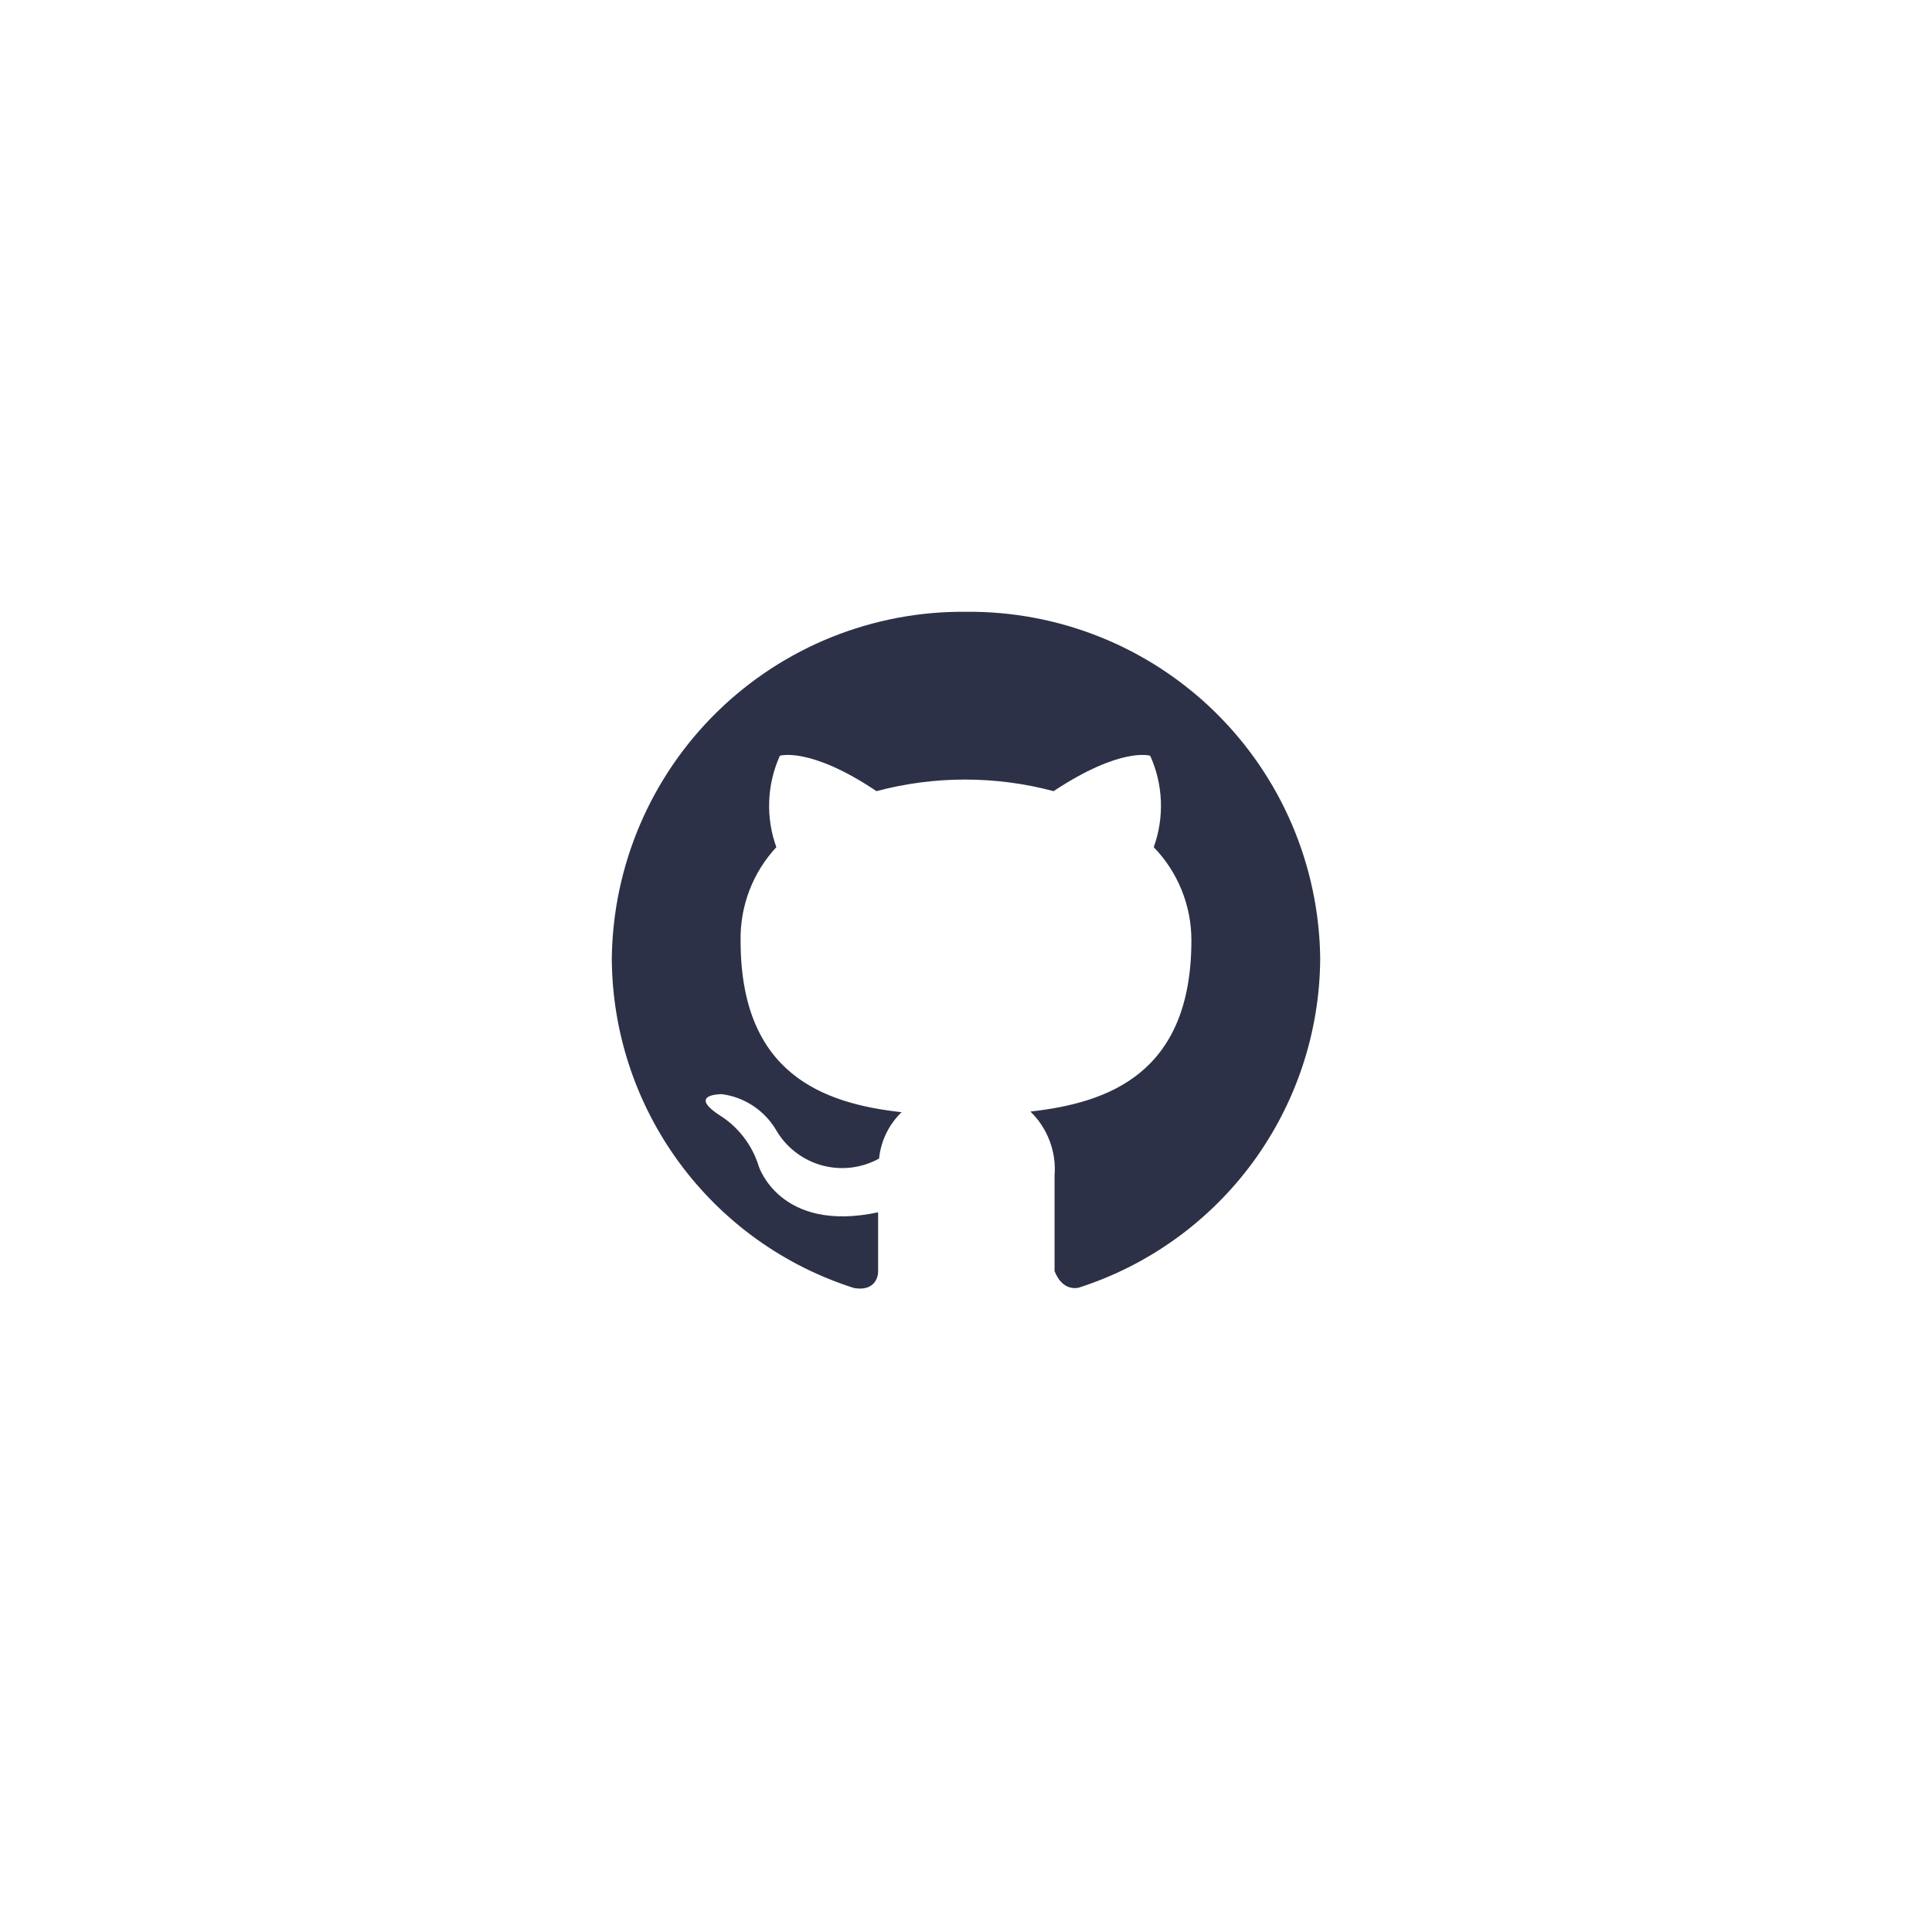 <svg xmlns="http://www.w3.org/2000/svg" xmlns:xlink="http://www.w3.org/1999/xlink" width="500" zoomAndPan="magnify" viewBox="0 0 375 375" height="500" preserveAspectRatio="xMidYMid meet" version="1.0"><path fill="#2c3147" d="M 187.5 118.75 C 186.387 118.738 185.273 118.754 184.16 118.797 C 183.051 118.84 181.938 118.91 180.828 119.008 C 179.719 119.109 178.613 119.23 177.512 119.383 C 176.41 119.535 175.309 119.715 174.215 119.922 C 173.121 120.129 172.035 120.359 170.949 120.621 C 169.867 120.879 168.793 121.164 167.723 121.477 C 166.656 121.789 165.594 122.129 164.543 122.492 C 163.492 122.855 162.449 123.246 161.414 123.66 C 160.383 124.078 159.359 124.516 158.348 124.98 C 157.336 125.449 156.34 125.938 155.352 126.453 C 154.363 126.969 153.391 127.504 152.43 128.066 C 151.469 128.629 150.52 129.215 149.59 129.824 C 148.656 130.434 147.742 131.066 146.84 131.719 C 145.938 132.371 145.055 133.047 144.188 133.746 C 143.316 134.441 142.469 135.16 141.633 135.898 C 140.801 136.637 139.988 137.398 139.191 138.176 C 138.398 138.953 137.621 139.754 136.863 140.57 C 136.109 141.387 135.371 142.223 134.656 143.074 C 133.941 143.926 133.246 144.797 132.574 145.684 C 131.902 146.57 131.25 147.477 130.621 148.395 C 129.996 149.312 129.391 150.246 128.809 151.195 C 128.223 152.145 127.664 153.105 127.129 154.082 C 126.594 155.059 126.082 156.047 125.598 157.051 C 125.109 158.051 124.648 159.062 124.211 160.086 C 123.773 161.109 123.363 162.145 122.977 163.188 C 122.59 164.234 122.23 165.285 121.895 166.348 C 121.559 167.41 121.25 168.48 120.969 169.555 C 120.688 170.633 120.43 171.715 120.203 172.805 C 119.973 173.895 119.77 174.988 119.594 176.09 C 119.422 177.188 119.273 178.293 119.152 179.398 C 119.031 180.504 118.934 181.613 118.867 182.727 C 118.801 183.836 118.762 184.949 118.75 186.062 C 118.758 187.832 118.836 189.598 118.984 191.359 C 119.133 193.121 119.348 194.875 119.633 196.621 C 119.918 198.363 120.273 200.098 120.695 201.812 C 121.117 203.531 121.605 205.23 122.16 206.906 C 122.715 208.586 123.336 210.242 124.02 211.871 C 124.707 213.5 125.453 215.102 126.266 216.672 C 127.078 218.246 127.949 219.781 128.883 221.285 C 129.812 222.789 130.805 224.25 131.852 225.676 C 132.898 227.102 134 228.48 135.156 229.82 C 136.312 231.16 137.52 232.449 138.777 233.691 C 140.035 234.938 141.34 236.129 142.691 237.27 C 144.039 238.41 145.434 239.496 146.871 240.527 C 148.309 241.555 149.785 242.531 151.297 243.445 C 152.809 244.359 154.355 245.215 155.938 246.008 C 157.52 246.801 159.129 247.531 160.766 248.195 C 162.402 248.863 164.066 249.465 165.75 250 C 169.188 250.625 170.438 248.562 170.438 246.75 C 170.438 244.938 170.438 240.938 170.438 235.312 C 151.312 239.375 147.25 226.312 147.25 226.312 C 146.613 224.262 145.641 222.387 144.328 220.688 C 143.016 218.988 141.449 217.57 139.625 216.438 C 133.375 212.312 140.125 212.375 140.125 212.375 C 141.207 212.52 142.254 212.781 143.277 213.164 C 144.297 213.547 145.262 214.039 146.172 214.641 C 147.078 215.238 147.91 215.934 148.664 216.723 C 149.414 217.512 150.07 218.375 150.625 219.312 C 151.105 220.145 151.66 220.926 152.293 221.648 C 152.926 222.375 153.621 223.031 154.383 223.617 C 155.141 224.207 155.949 224.719 156.809 225.148 C 157.668 225.582 158.562 225.926 159.488 226.184 C 160.414 226.441 161.355 226.605 162.316 226.68 C 163.273 226.754 164.23 226.734 165.184 226.625 C 166.141 226.512 167.074 226.309 167.988 226.016 C 168.906 225.719 169.785 225.34 170.625 224.875 C 170.801 223.164 171.262 221.535 172.016 219.988 C 172.766 218.441 173.762 217.07 175 215.875 C 159.75 214.188 143.75 208.438 143.75 182.625 C 143.715 180.957 143.844 179.301 144.129 177.66 C 144.414 176.016 144.852 174.414 145.449 172.855 C 146.043 171.297 146.781 169.809 147.66 168.395 C 148.543 166.977 149.551 165.66 150.688 164.438 C 150.172 163.004 149.793 161.539 149.562 160.035 C 149.328 158.527 149.242 157.016 149.301 155.496 C 149.359 153.973 149.562 152.473 149.91 150.992 C 150.262 149.508 150.75 148.074 151.375 146.688 C 151.375 146.688 157.188 144.875 170.125 153.562 C 175.758 152.062 181.484 151.312 187.312 151.312 C 193.141 151.312 198.867 152.062 204.5 153.562 C 217.625 144.875 223.25 146.688 223.25 146.688 C 223.875 148.074 224.363 149.508 224.715 150.992 C 225.062 152.473 225.266 153.973 225.324 155.496 C 225.383 157.016 225.297 158.527 225.062 160.035 C 224.832 161.539 224.453 163.004 223.938 164.438 C 225.102 165.637 226.137 166.938 227.047 168.336 C 227.957 169.734 228.727 171.207 229.355 172.758 C 229.98 174.305 230.453 175.898 230.773 177.535 C 231.09 179.176 231.25 180.832 231.25 182.5 C 231.25 208.375 215.125 214.062 200 215.75 C 200.828 216.555 201.559 217.438 202.191 218.406 C 202.82 219.371 203.34 220.395 203.746 221.473 C 204.152 222.555 204.434 223.668 204.594 224.809 C 204.75 225.953 204.781 227.102 204.688 228.25 L 204.688 246.688 C 204.688 246.688 205.938 250.625 209.375 249.938 C 211.055 249.398 212.711 248.793 214.344 248.125 C 215.98 247.457 217.582 246.723 219.16 245.93 C 220.734 245.133 222.277 244.277 223.785 243.363 C 225.293 242.445 226.766 241.473 228.195 240.441 C 229.629 239.41 231.02 238.324 232.363 237.184 C 233.711 236.043 235.012 234.852 236.266 233.609 C 237.52 232.367 238.723 231.078 239.875 229.742 C 241.027 228.402 242.125 227.023 243.172 225.602 C 244.215 224.18 245.199 222.715 246.129 221.215 C 247.059 219.715 247.93 218.18 248.738 216.613 C 249.547 215.043 250.293 213.445 250.977 211.82 C 251.66 210.191 252.281 208.543 252.836 206.867 C 253.391 205.191 253.879 203.496 254.301 201.781 C 254.719 200.066 255.074 198.34 255.359 196.598 C 255.645 194.855 255.863 193.105 256.012 191.348 C 256.16 189.59 256.238 187.828 256.25 186.062 C 256.238 184.949 256.199 183.836 256.133 182.727 C 256.066 181.613 255.969 180.504 255.848 179.398 C 255.727 178.293 255.578 177.188 255.406 176.09 C 255.23 174.988 255.027 173.895 254.797 172.805 C 254.57 171.715 254.312 170.633 254.031 169.555 C 253.75 168.48 253.441 167.41 253.105 166.348 C 252.77 165.285 252.41 164.234 252.023 163.188 C 251.637 162.145 251.227 161.109 250.789 160.086 C 250.352 159.062 249.891 158.051 249.402 157.051 C 248.918 156.047 248.406 155.059 247.871 154.082 C 247.336 153.105 246.777 152.145 246.191 151.195 C 245.609 150.246 245.004 149.312 244.379 148.395 C 243.75 147.477 243.098 146.57 242.426 145.684 C 241.754 144.797 241.059 143.926 240.344 143.074 C 239.629 142.223 238.891 141.387 238.137 140.57 C 237.379 139.754 236.602 138.953 235.809 138.176 C 235.012 137.398 234.199 136.637 233.367 135.898 C 232.531 135.16 231.684 134.441 230.812 133.746 C 229.945 133.047 229.062 132.371 228.16 131.719 C 227.258 131.066 226.344 130.434 225.41 129.824 C 224.48 129.215 223.531 128.629 222.57 128.066 C 221.609 127.504 220.637 126.969 219.648 126.453 C 218.66 125.938 217.664 125.449 216.652 124.98 C 215.641 124.516 214.617 124.078 213.586 123.66 C 212.551 123.246 211.508 122.855 210.457 122.492 C 209.406 122.129 208.344 121.789 207.277 121.477 C 206.207 121.164 205.133 120.879 204.051 120.621 C 202.965 120.359 201.879 120.129 200.785 119.922 C 199.691 119.715 198.59 119.535 197.488 119.383 C 196.387 119.23 195.281 119.109 194.172 119.008 C 193.062 118.91 191.949 118.84 190.84 118.797 C 189.727 118.754 188.613 118.738 187.5 118.75 " fill-opacity="1" fill-rule="nonzero"/></svg>